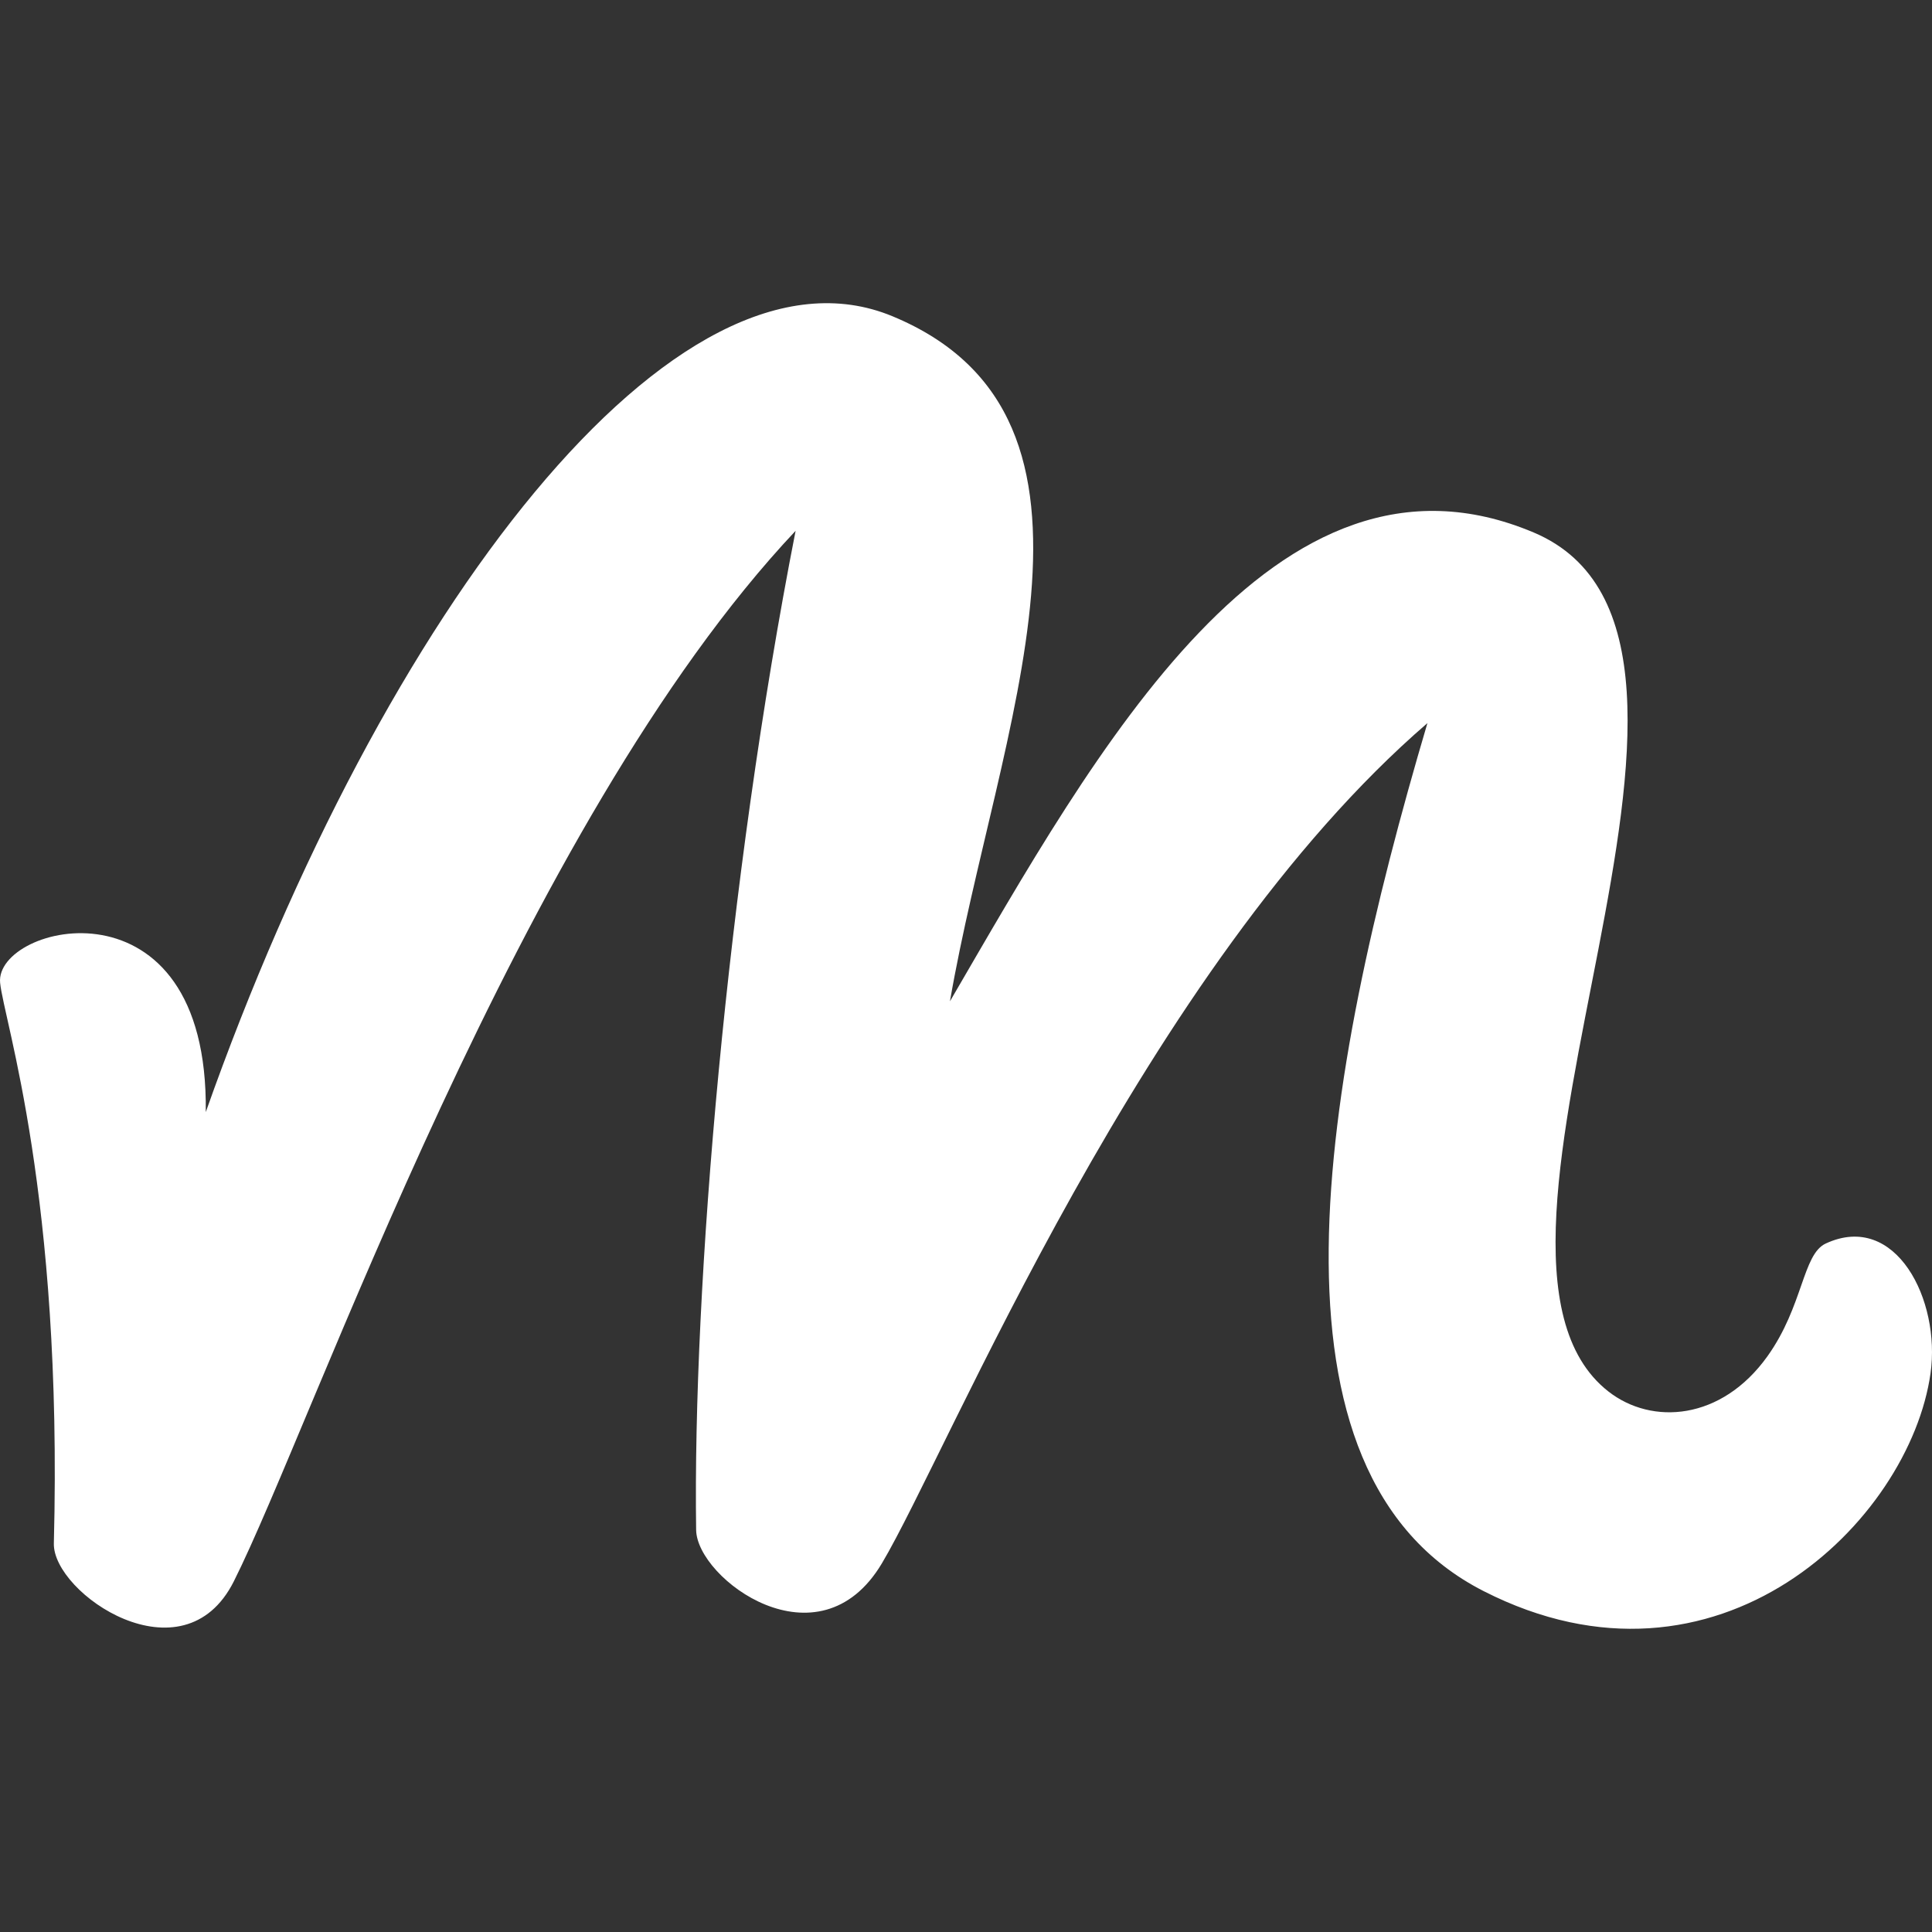 <?xml version="1.0" encoding="iso-8859-1"?>
<!-- Generator: Adobe Illustrator 16.0.0, SVG Export Plug-In . SVG Version: 6.00 Build 0)  -->
<!DOCTYPE svg PUBLIC "-//W3C//DTD SVG 1.1//EN" "http://www.w3.org/Graphics/SVG/1.1/DTD/svg11.dtd">
<svg version="1.1" id="Capa_1" xmlns="http://www.w3.org/2000/svg" xmlns:xlink="http://www.w3.org/1999/xlink" x="0px" y="0px"
	 width="48.124px" height="48.124px" viewBox="0 0 98.124 98.124" style="enable-background:new 0 0 98.124 98.124;"
	 xml:space="preserve" fill="#fff">
<rect x="0" y="0" width="98.124" height="98.124" fill="#333333" stroke="none"/>
<g>
	<path d="M92.727,63.157c-1.18,0.547-1.137,3.172-2.958,5.723c-2.335,3.269-5.874,3.521-8.086,1.787
		c-9.121-7.152,9.048-38.204-3.79-43.623C64.758,21.5,55.633,38.172,48.247,50.856c2.374-13.763,9.587-29.608-2.922-34.795
		c-10.969-4.548-25.861,14.91-34.874,40.42c0.149-12.237-10.733-9.546-10.445-6.566c0.187,1.92,3.188,10.692,2.729,28.473
		c-0.063,2.54,6.558,7.064,9.139,1.93c4.027-8.011,14.521-38.48,28.534-53.359c-3.496,17.824-5.229,38.386-5.052,50.746
		c0.036,2.479,6.223,7.084,9.434,1.696c3.388-5.684,13.339-30.289,27.707-42.675c-5.425,18.34-8.897,38.096,2.855,44.085
		c11.896,6.062,21.64-3.554,22.698-11.067C98.571,66.04,96.291,61.506,92.727,63.157z"/>
</g>
<g>
</g>
<g>
</g>
<g>
</g>
<g>
</g>
<g>
</g>
<g>
</g>
<g>
</g>
<g>
</g>
<g>
</g>
<g>
</g>
<g>
</g>
<g>
</g>
<g>
</g>
<g>
</g>
<g>
</g>
</svg>
